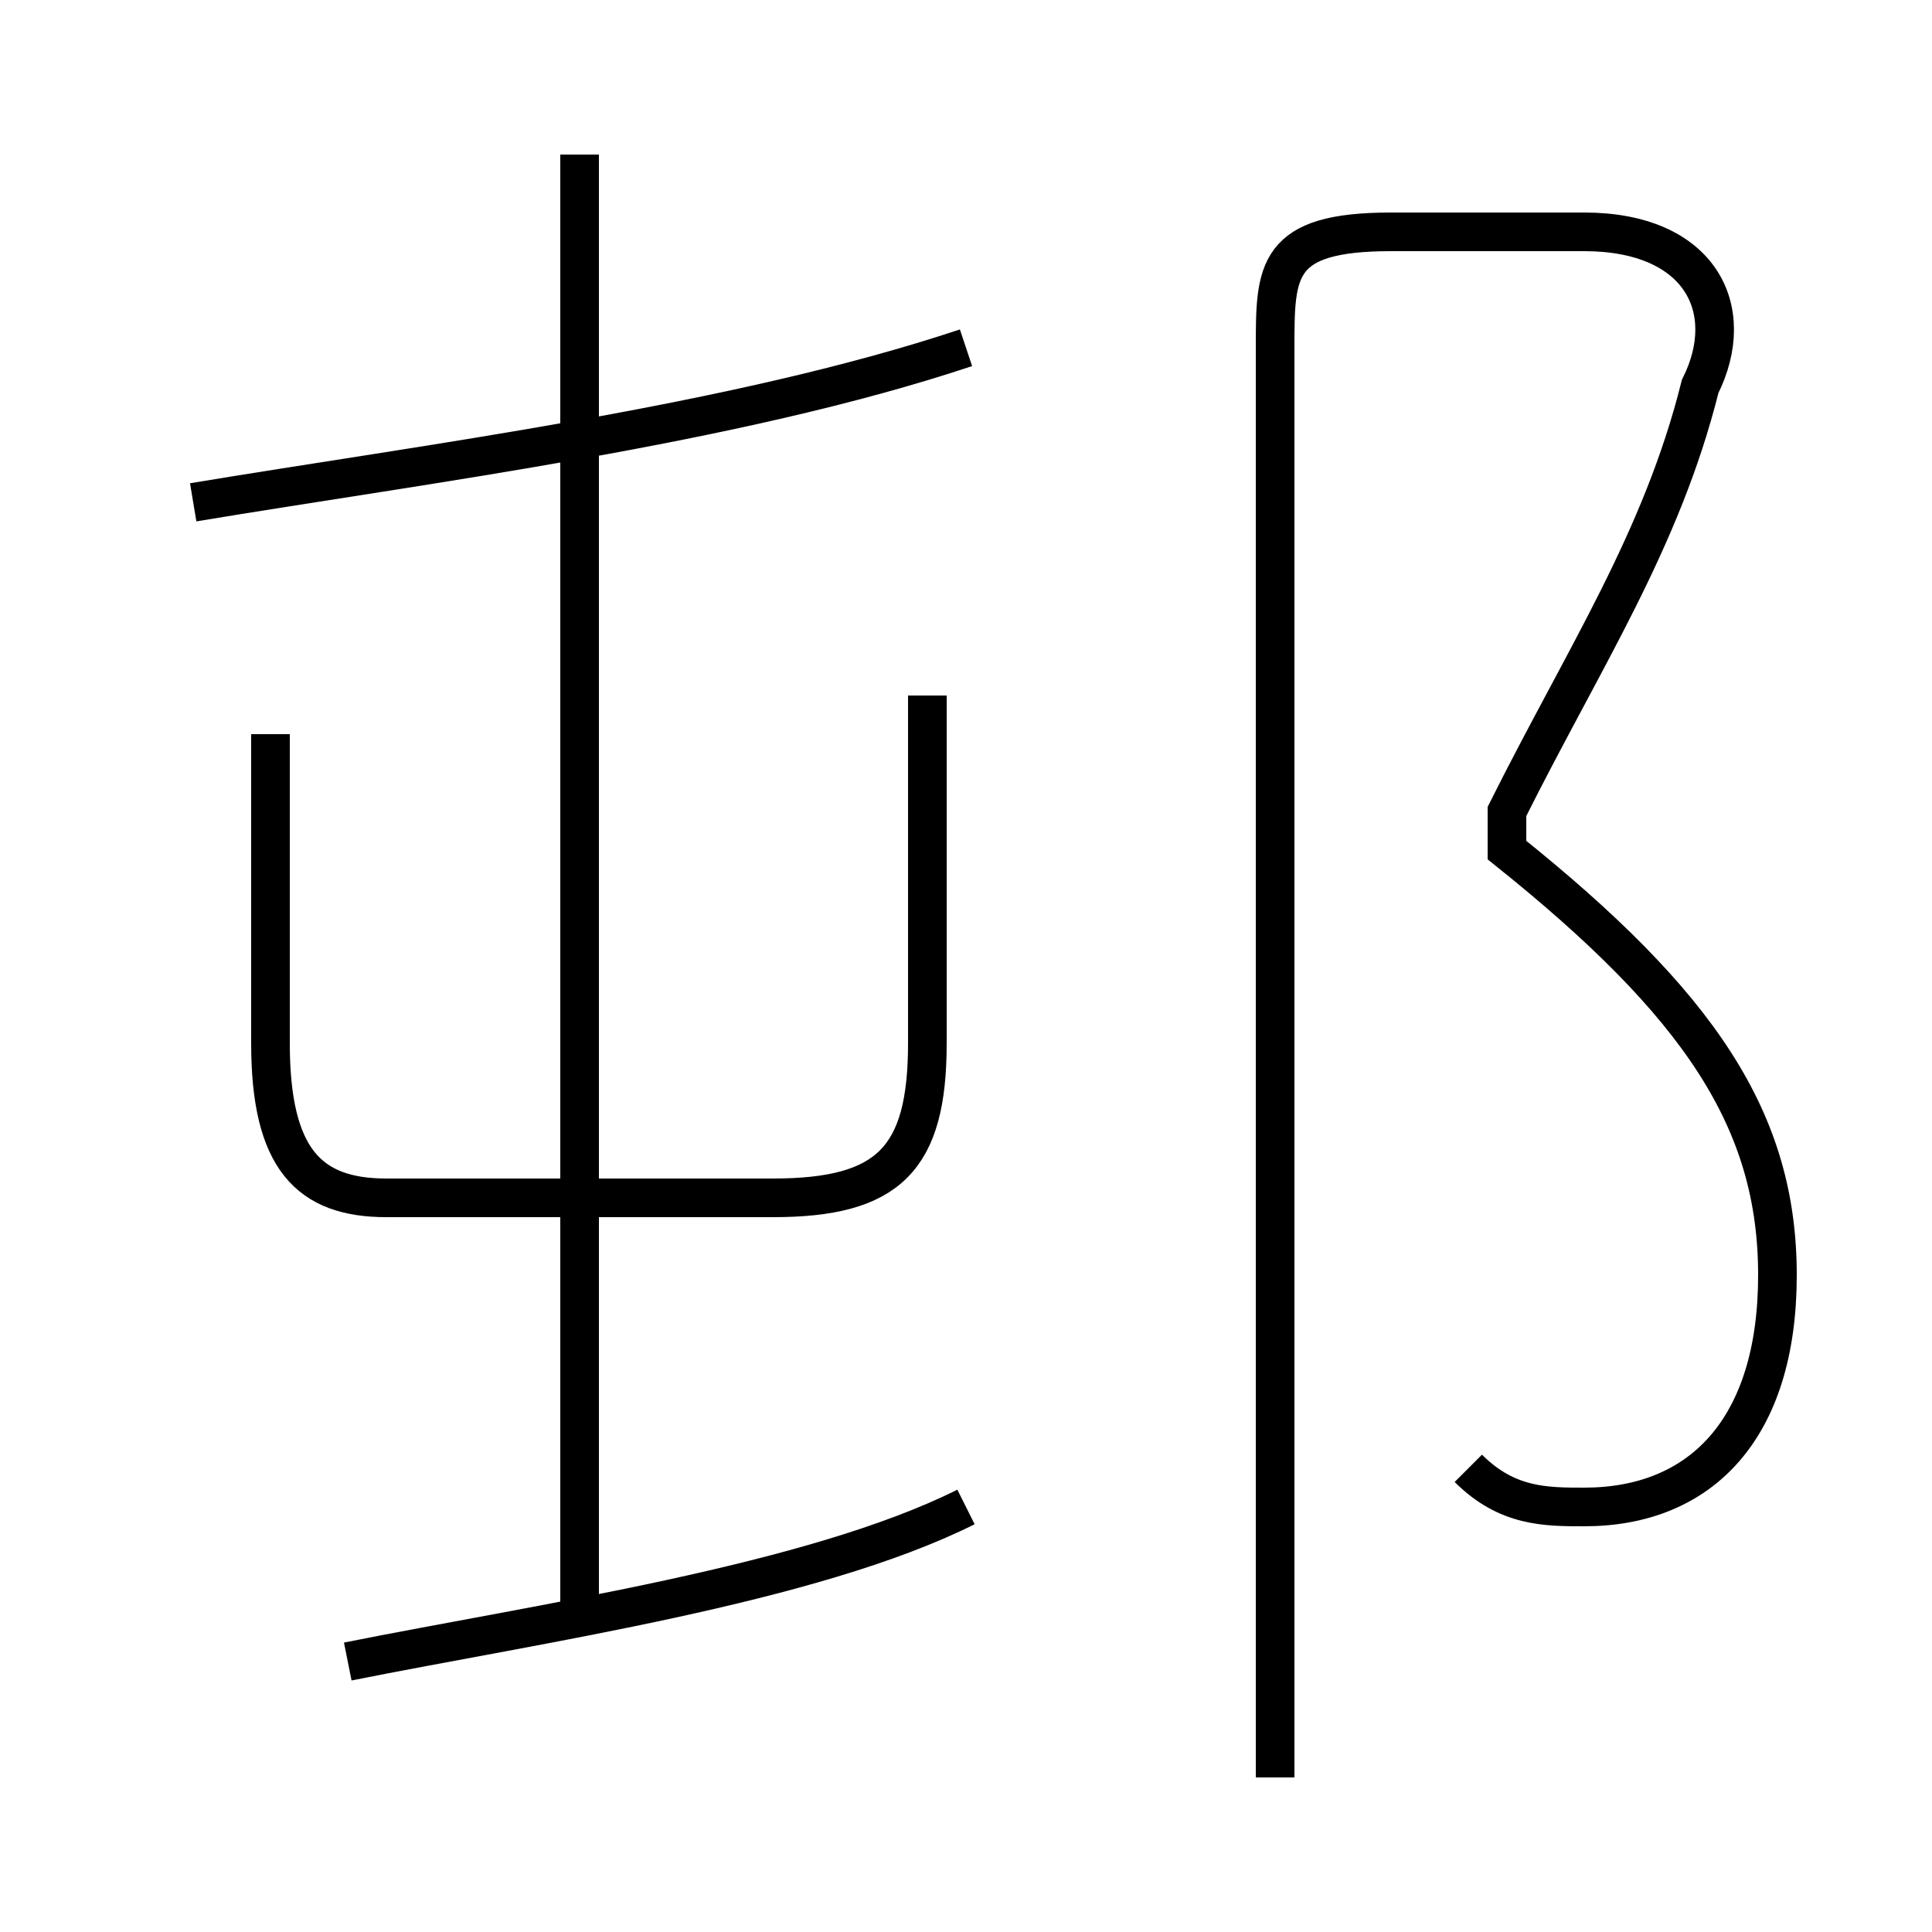 <?xml version='1.0' encoding='utf8'?>
<svg viewBox="0.0 -6.0 50.0 50.0" version="1.1" xmlns="http://www.w3.org/2000/svg">
<rect x="0.0" y="-6.0" width="50.0" height="50.0" fill="#808080" stroke="none"/>
<rect x="-1000" y="-1000" width="2000" height="2000" stroke="white" fill="white"/>
<g style="fill:white;stroke:#000000;  stroke-width:1">
<path d="M 38 -6 C 39 -5 40 -5 41 -5 C 44 -5 46 -7 46 -11 C 46 -15 44 -18 39 -22 L 39 -23 C 41 -27 43 -30 44 -34 C 45 -36 44 -38 41 -38 L 36 -38 C 33 -38 33 -37 33 -35 L 33 2 M 9 -1 C 14 -2 21 -3 25 -5 M 7 -25 L 7 -17 C 7 -14 8 -13 10 -13 L 20 -13 C 23 -13 24 -14 24 -17 L 24 -26 M 15 -2 L 15 -40 M 5 -31 C 11 -32 19 -33 25 -35" transform="translate(0.0 38.0)" />
</g>
</svg>